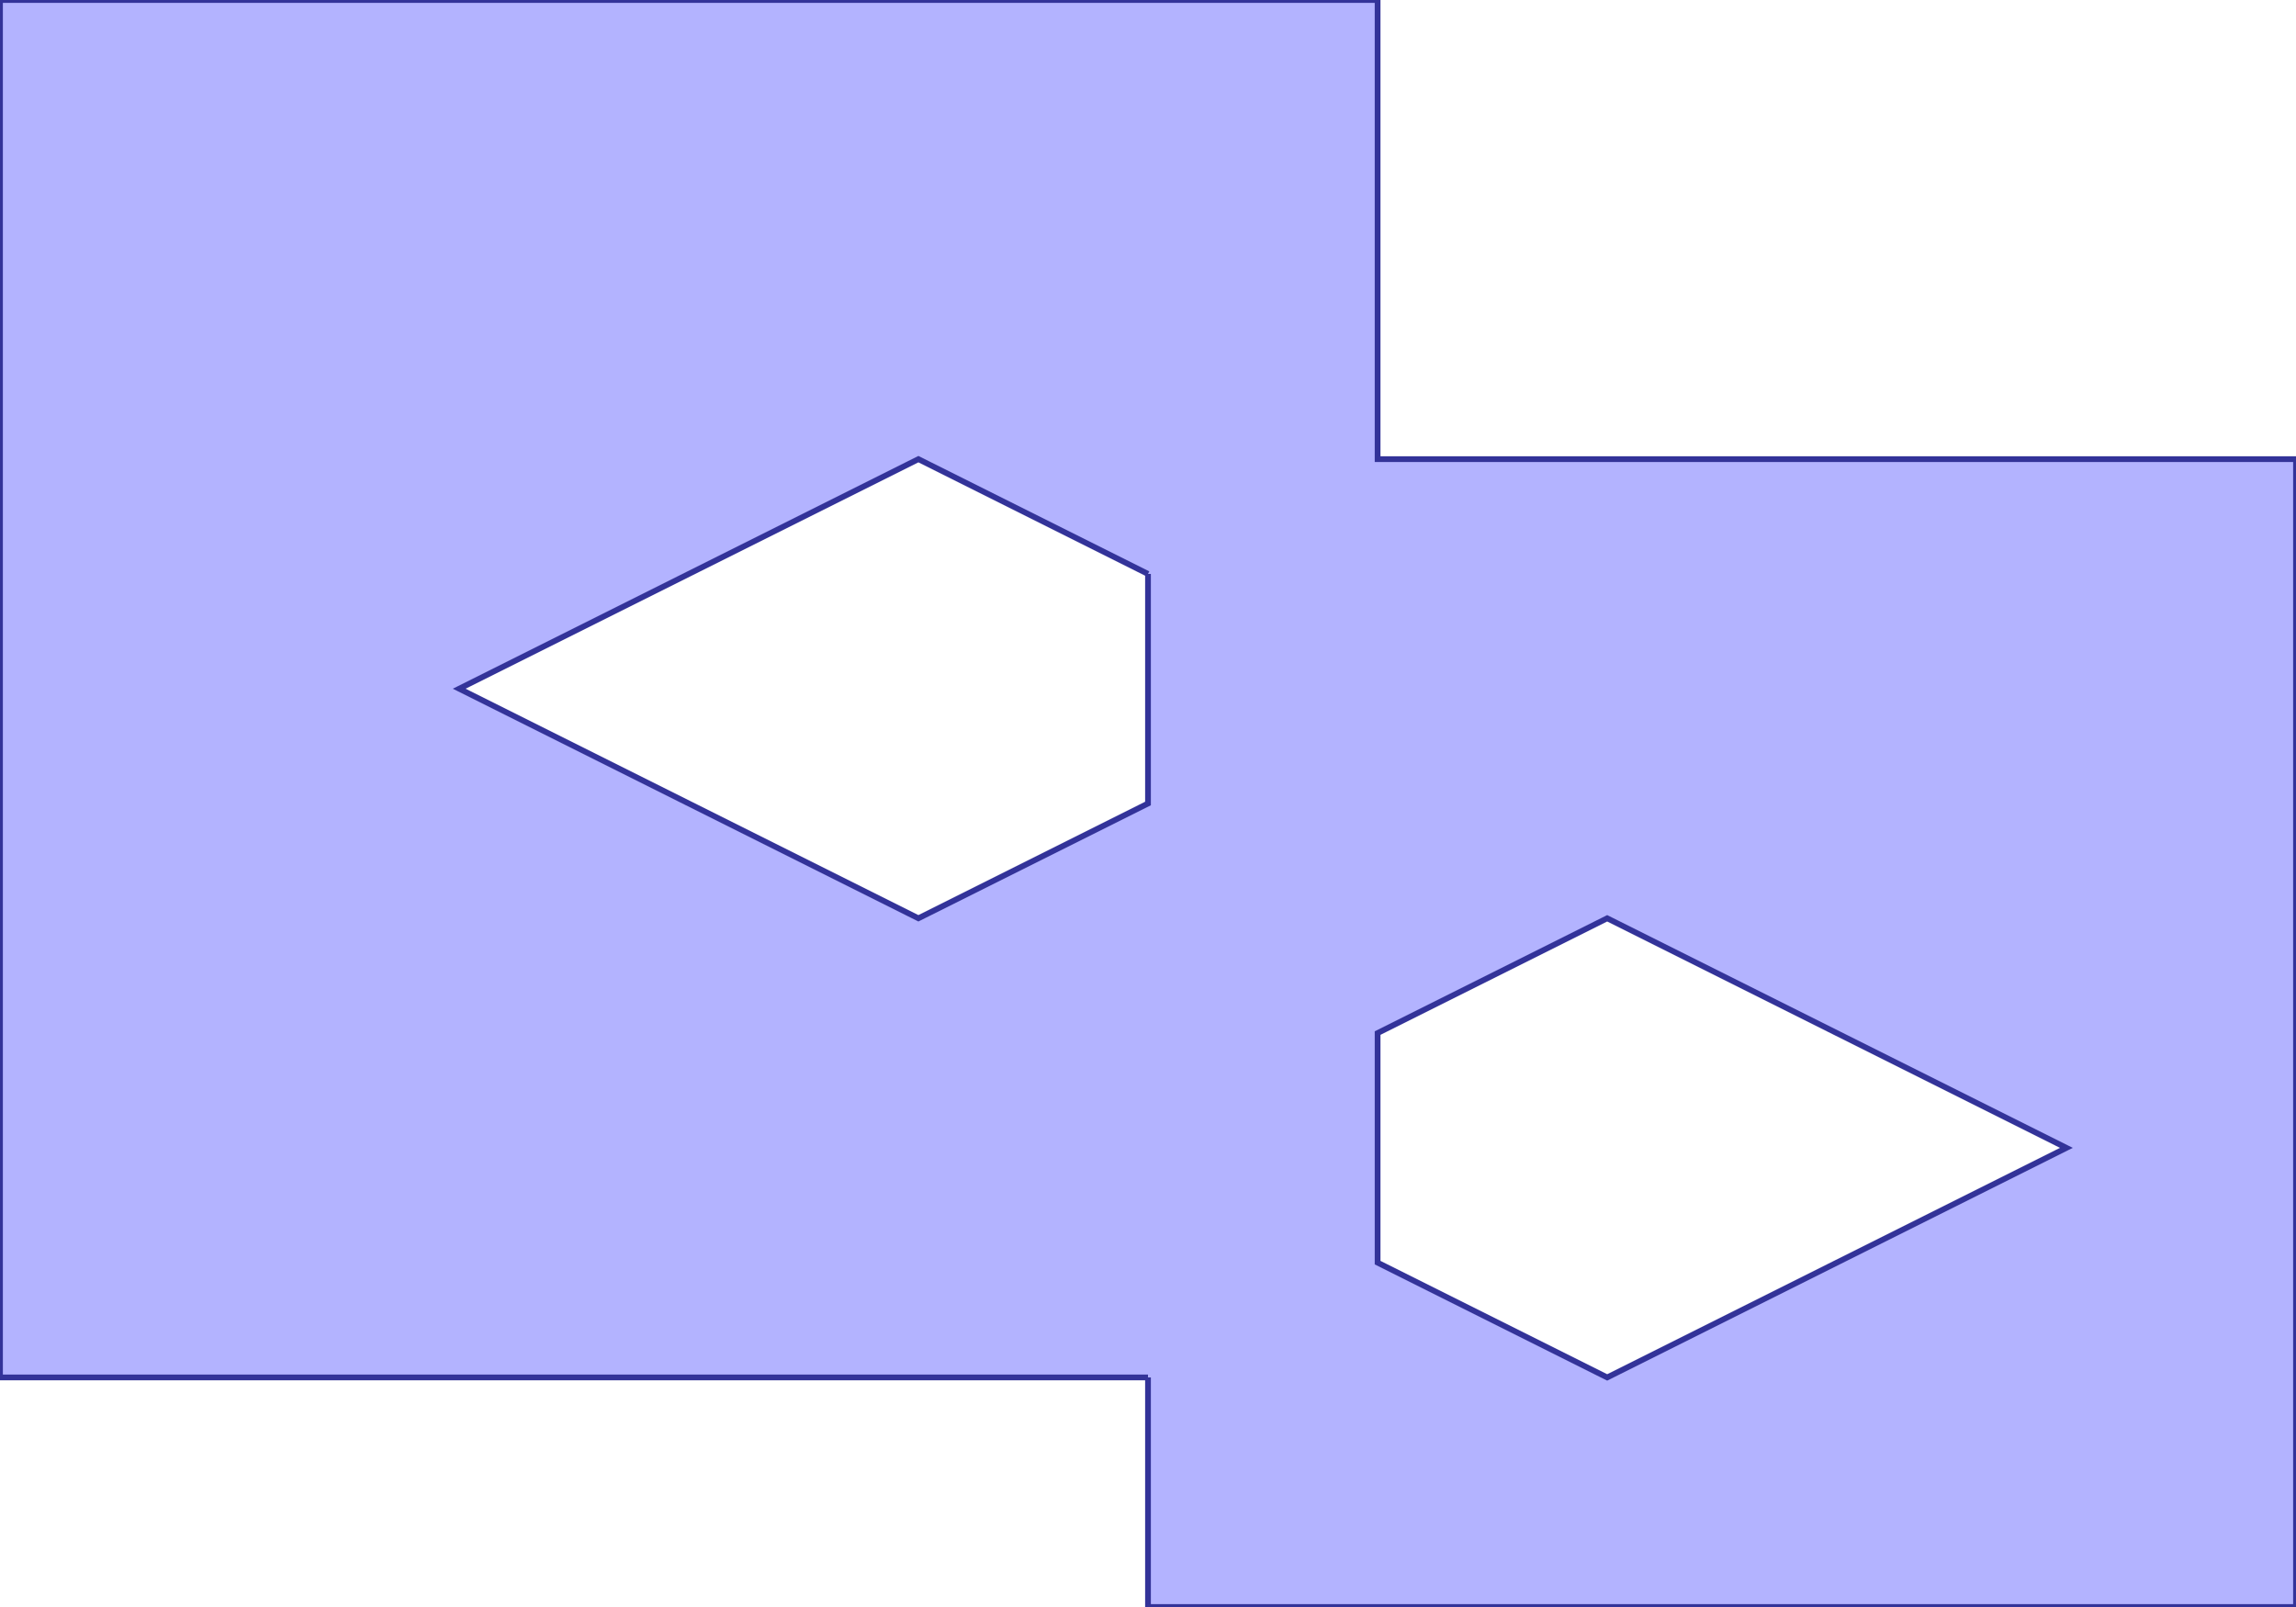 <?xml version="1.0" standalone="no"?>
<!DOCTYPE svg PUBLIC "-//W3C//DTD SVG 1.1//EN"
"http://www.w3.org/Graphics/SVG/1.1/DTD/svg11.dtd">
<svg  version="1.1" xmlns="http://www.w3.org/2000/svg" xmlns:xlink="http://www.w3.org/1999/xlink" viewBox="0 0 10 7">
<g title="A + B (CGAL EPECK)" fill-rule="evenodd">
<path d="M 5.0,6.0 L 5.0,7.0 L 10.0,7.0 L 10.0,2.0 L 6.0,2.0 L 6.0,0 L 0,0 L 0,6.0 L 5.0,6.0 M 5.0,2.5 L 5.0,3.5 L 4.0,4.0 L 2.0,3.0 L 4.0,2.0 L 5.0,2.5 M 6.0,5.5 L 6.0,4.5 L 7.0,4.0 L 9.0,5.0 L 7.0,6.0 L 6.0,5.5 z" style="fill-opacity:0.3;fill:rgb(0,0,255);stroke:rgb(51,51,153);stroke-width:0.025" />
</g></svg>